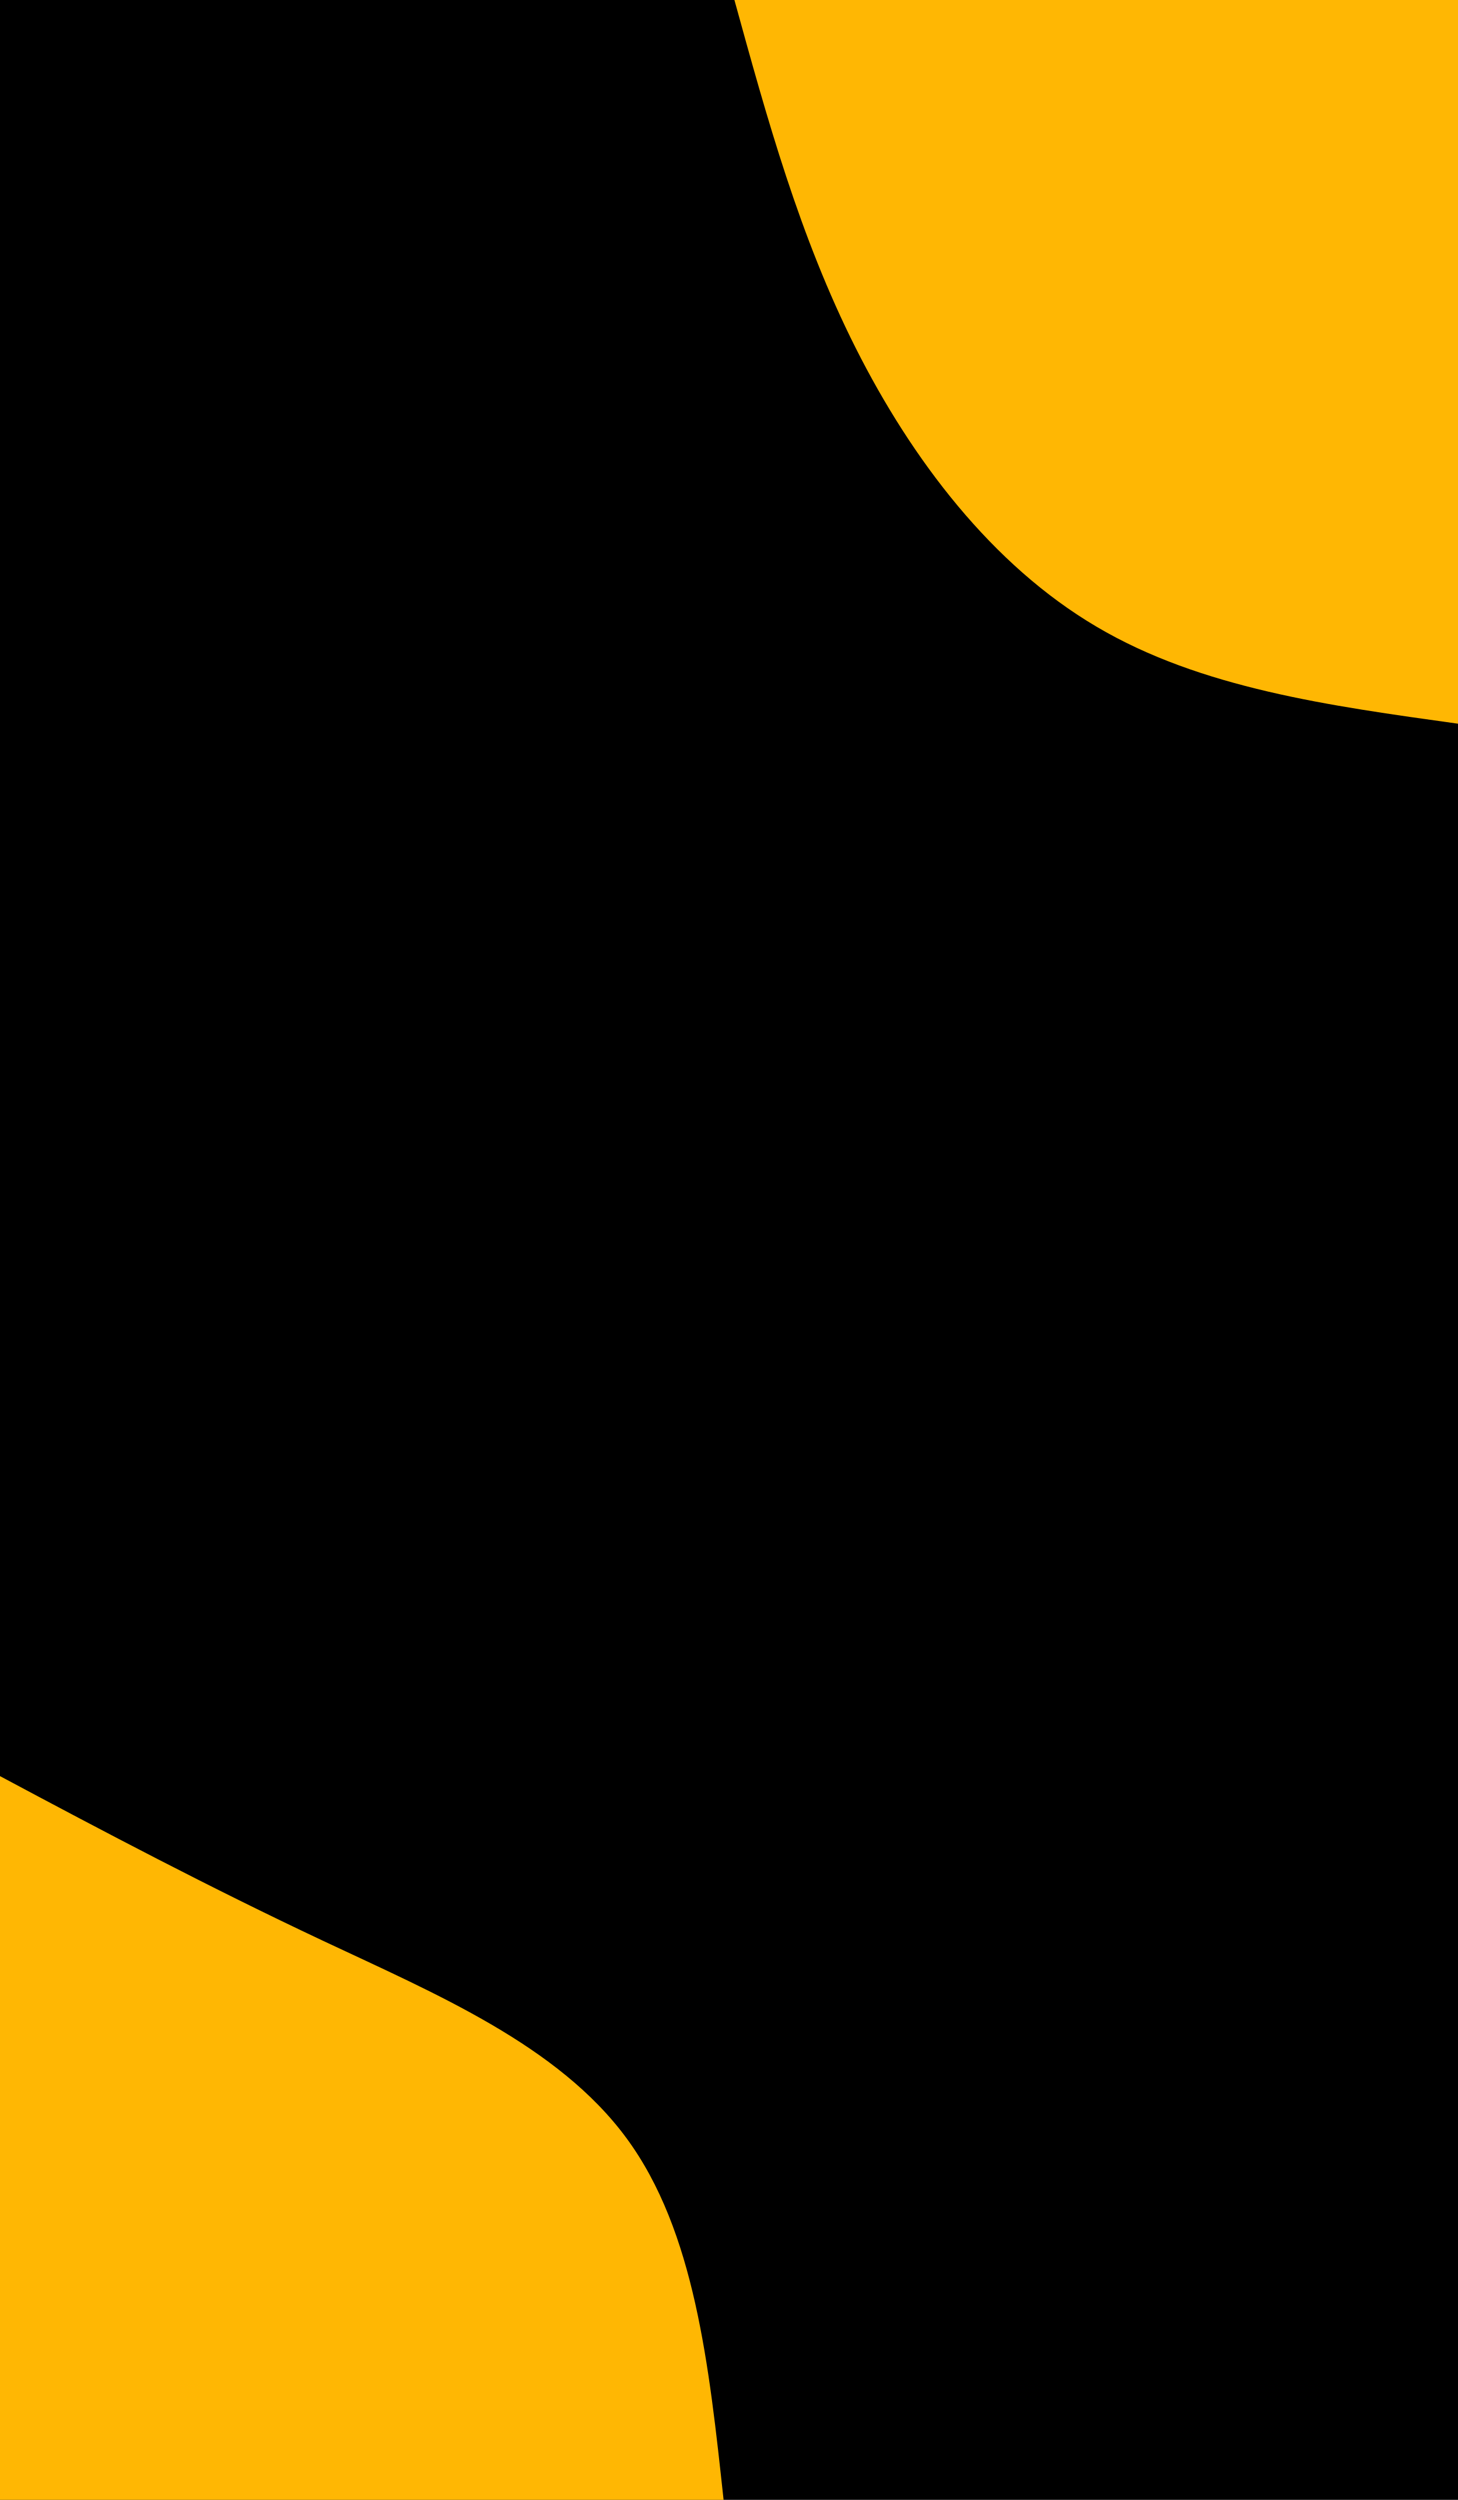 <svg id="visual" viewBox="0 0 350 600" width="350" height="600" xmlns="http://www.w3.org/2000/svg" xmlns:xlink="http://www.w3.org/1999/xlink" version="1.1"><rect x="0" y="0" width="350" height="600" fill="#000000"></rect><defs><linearGradient id="grad1_0" x1="0%" y1="0%" x2="100%" y2="100%"><stop offset="30%" stop-color="#000000" stop-opacity="1"></stop><stop offset="70%" stop-color="#000000" stop-opacity="1"></stop></linearGradient></defs><defs><linearGradient id="grad2_0" x1="0%" y1="0%" x2="100%" y2="100%"><stop offset="30%" stop-color="#000000" stop-opacity="1"></stop><stop offset="70%" stop-color="#000000" stop-opacity="1"></stop></linearGradient></defs><g transform="translate(350, 0)"><path d="M0 173.7C-30.9 169.4 -61.8 165.2 -86.8 150.4C-111.9 135.6 -131.1 110.3 -144.6 83.5C-158.1 56.7 -165.9 28.3 -173.7 0L0 0Z" fill="#FFB703"></path></g><g transform="translate(0, 600)"><path d="M0 -173.7C25.1 -160.3 50.3 -147 77.5 -134.2C104.7 -121.4 134 -109.1 150.4 -86.8C166.8 -64.5 170.2 -32.3 173.7 0L0 0Z" fill="#FFB703"></path></g></svg>